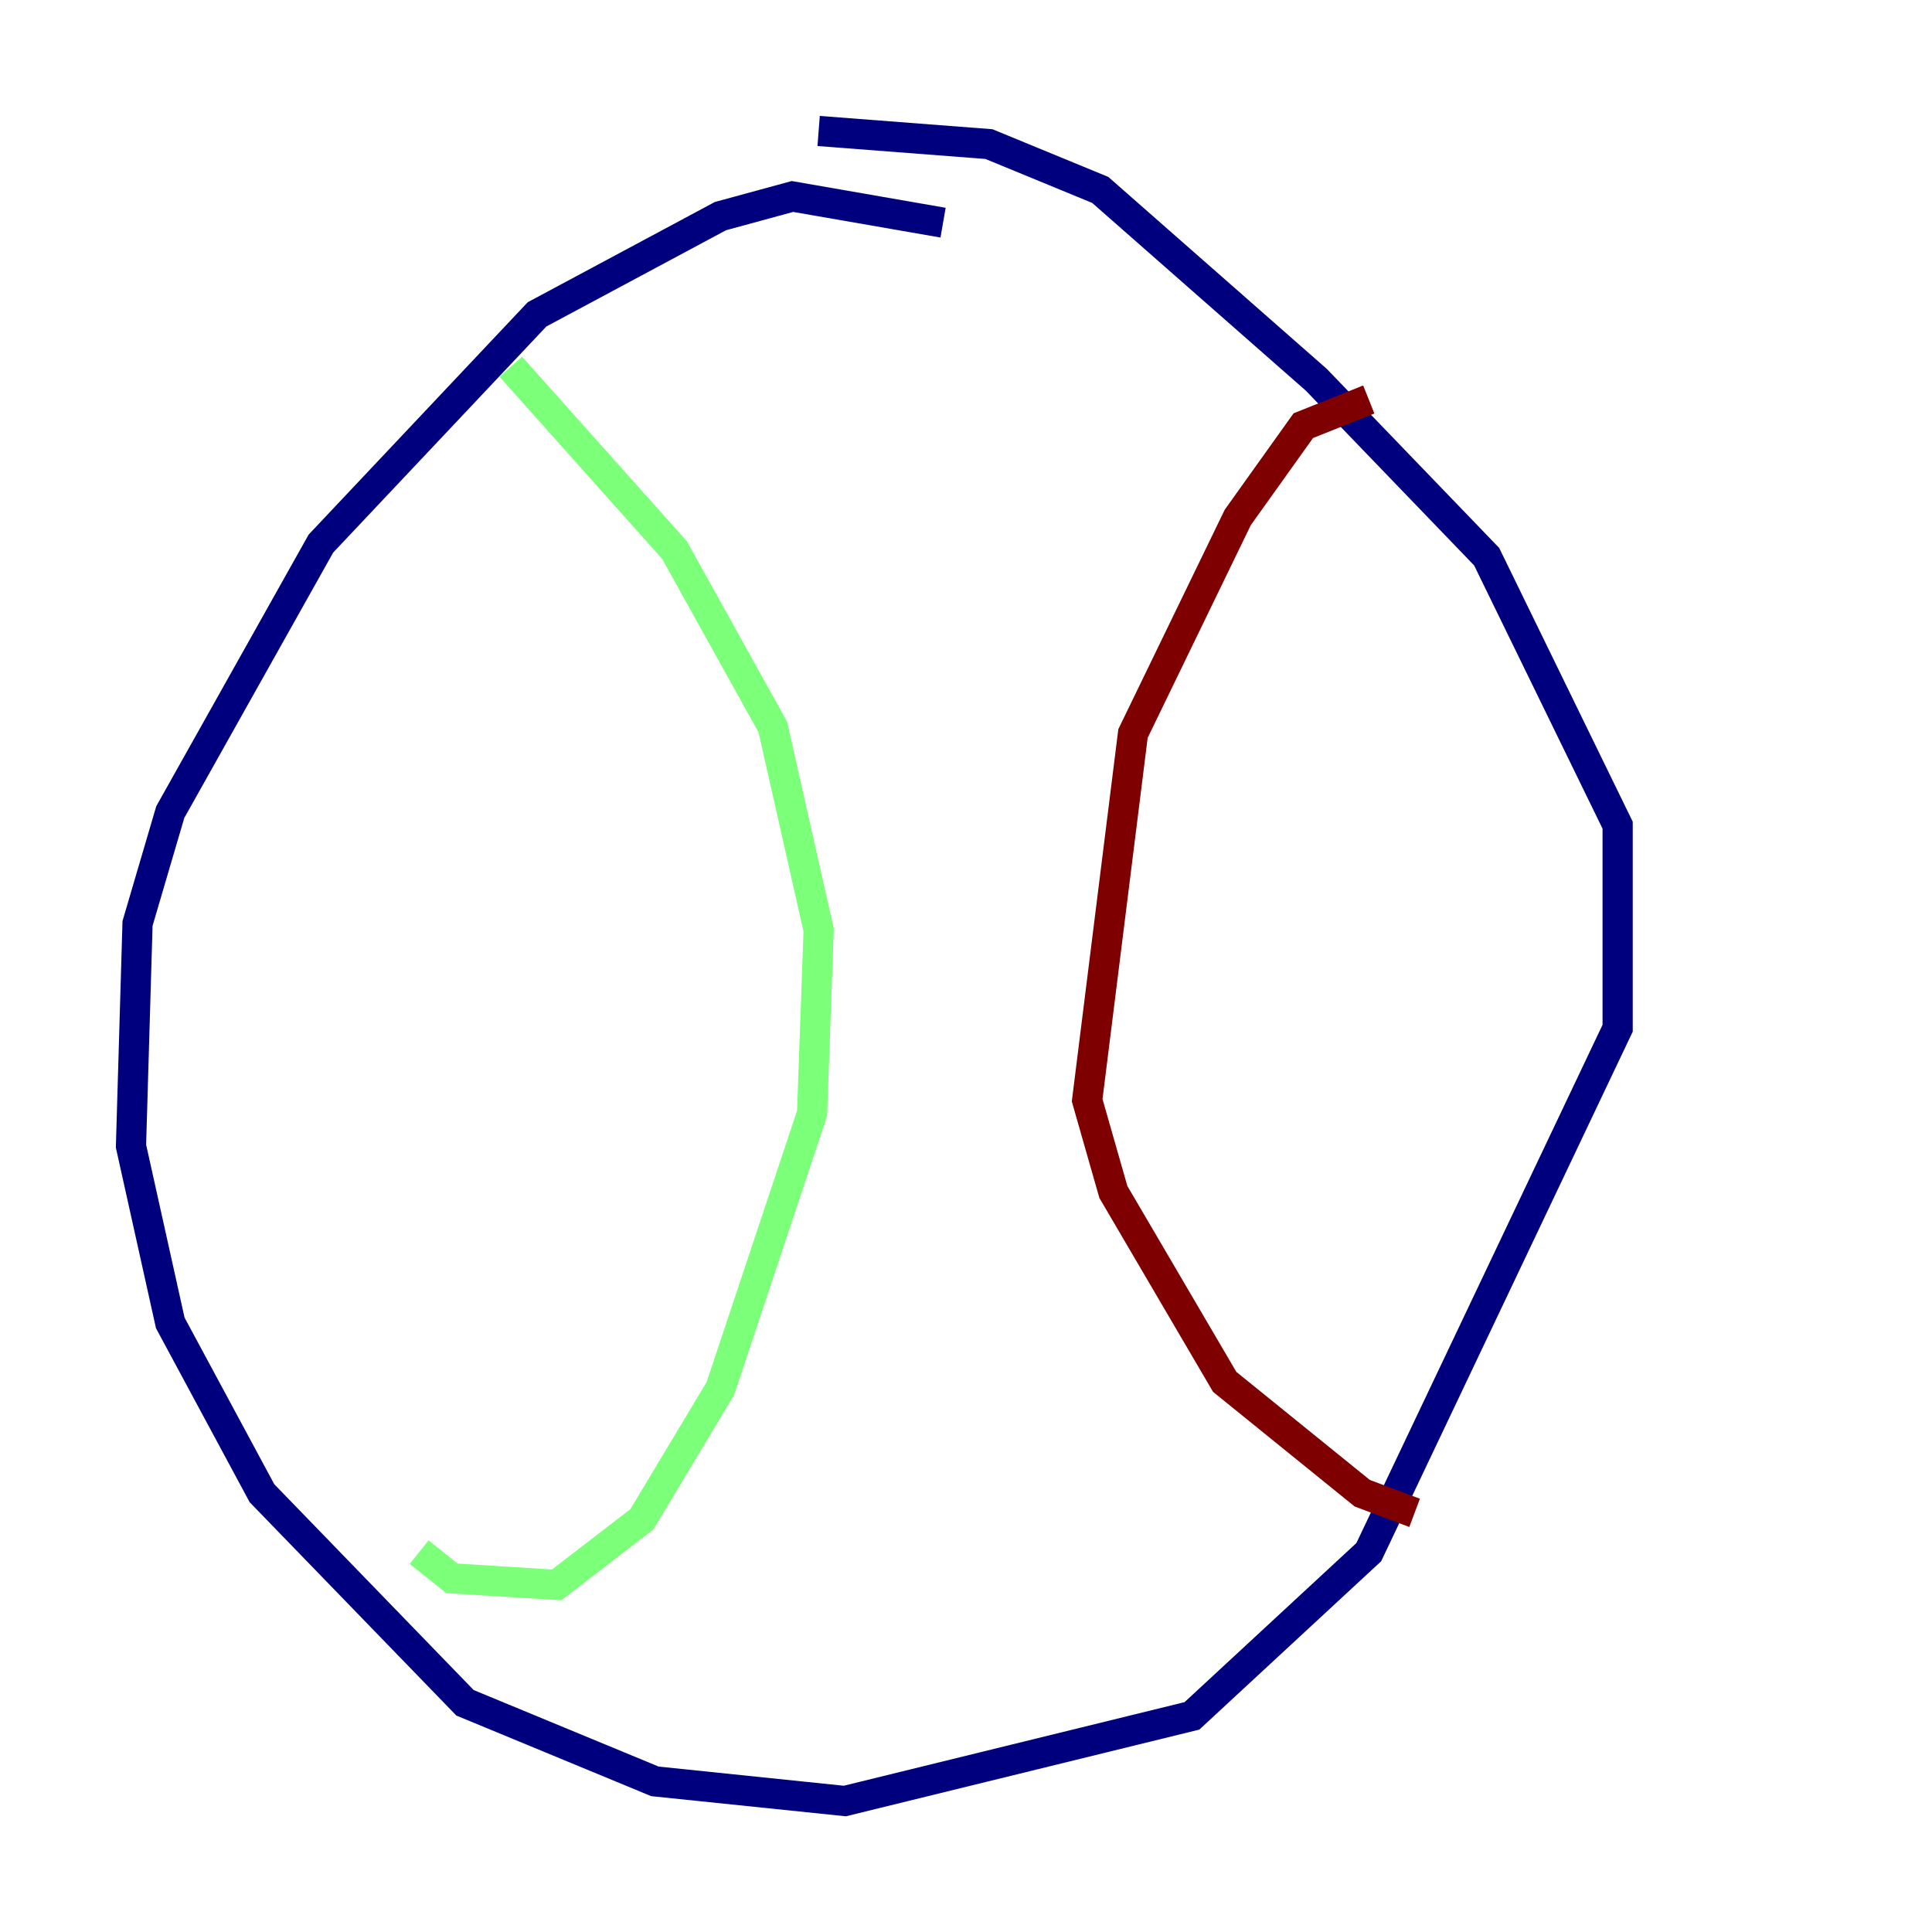 <?xml version="1.0" encoding="utf-8" ?>
<svg baseProfile="tiny" height="128" version="1.2" viewBox="0,0,128,128" width="128" xmlns="http://www.w3.org/2000/svg" xmlns:ev="http://www.w3.org/2001/xml-events" xmlns:xlink="http://www.w3.org/1999/xlink"><defs /><polyline fill="none" points="62.481,14.752 52.502,13.017 47.729,14.319 35.58,20.827 21.261,36.014 11.281,53.803 9.112,61.18 8.678,75.932 11.281,87.647 17.356,98.929 30.807,112.814 43.39,118.02 55.973,119.322 78.969,113.681 90.685,102.834 107.173,68.122 107.173,54.671 98.495,36.881 87.214,25.166 72.895,12.583 65.519,9.546 54.237,8.678" stroke="#00007f" stroke-width="2" /><polyline fill="none" points="33.844,24.298 44.691,36.447 51.2,48.163 54.237,61.614 53.803,73.763 47.729,91.986 42.522,100.664 36.881,105.003 29.939,104.57 27.77,102.834" stroke="#7cff79" stroke-width="2" /><polyline fill="none" points="90.685,26.468 86.346,28.203 82.007,34.278 75.064,48.597 72.027,72.895 73.763,78.969 81.139,91.552 90.251,98.929 93.722,100.231" stroke="#7f0000" stroke-width="2" /></svg>